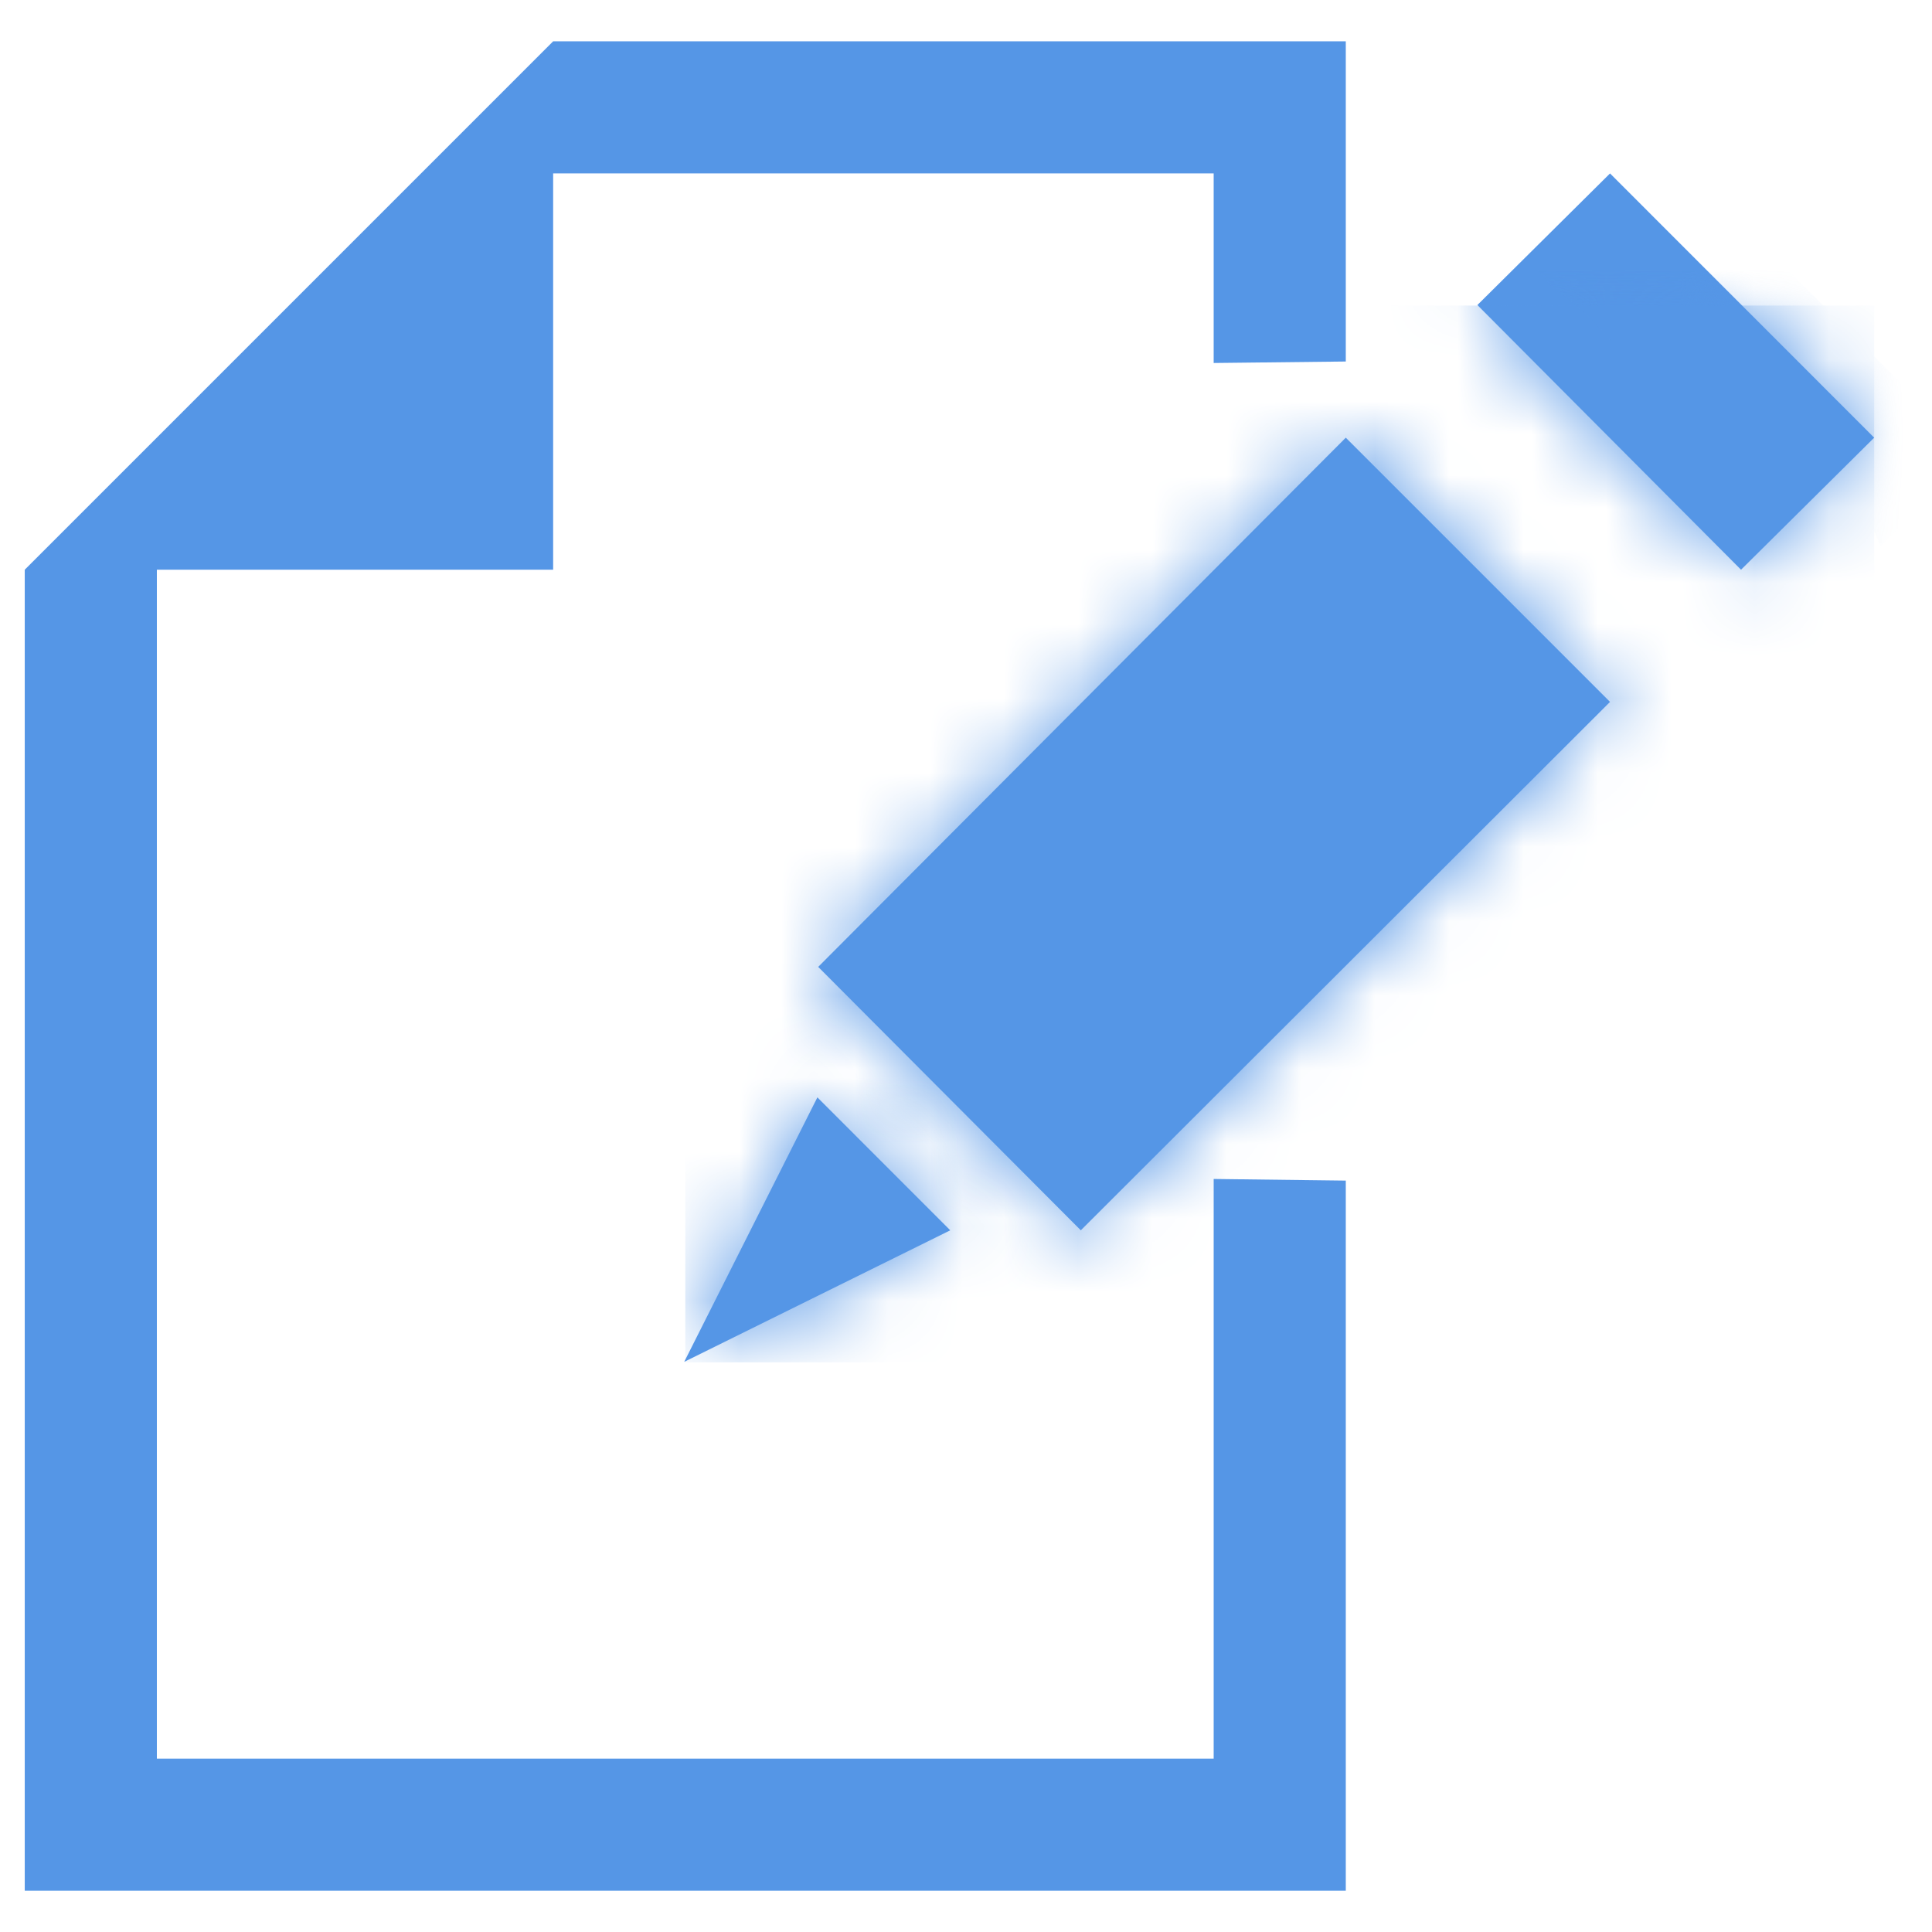 <?xml version="1.0" encoding="UTF-8" standalone="no"?>
<svg width="26px" height="26px" viewBox="0 0 26 26" version="1.1" xmlns="http://www.w3.org/2000/svg" xmlns:xlink="http://www.w3.org/1999/xlink">
    <!-- Generator: Sketch 41.2 (35397) - http://www.bohemiancoding.com/sketch -->
    <title>icon_create_blue</title>
    <desc>Created with Sketch.</desc>
    <defs>
        <polygon id="path-1" points="0.771 1.771 4.319 5.333 6.111 3.556 2.556 0"></polygon>
        <rect id="path-3" x="0" y="0" width="16" height="14.222"></rect>
        <polygon id="path-5" points="0.011 7.122 3.545 10.667 10.667 3.556 7.111 0"></polygon>
        <rect id="path-7" x="0" y="0" width="16" height="14.222"></rect>
        <polygon id="path-9" points="0.764 4.326 4.344 2.556 2.556 0.767"></polygon>
    </defs>
    <g id="Documentation" stroke="none" stroke-width="1" fill="none" fill-rule="evenodd">
        <g id="Documentation-/-Home" transform="translate(-97, -1511)">
            <g id="benefits" transform="translate(0, 1298)">
                <g id="benefit" transform="translate(92, 210)">
                    <g id="icon_create_blue">
                        <g id="Layer_1">
                            <g id="_Group_">
                                <g id="_Group_2" transform="translate(5.333, 3.556)">
                                    <g id="_Group_3" transform="translate(8.111, 1.778)">
                                        <g id="_Group_4">
                                            <g id="_Group_5" transform="translate(0, 0)">
                                                <g id="_Clip_Group_" transform="translate(10.667, 0)">
                                                    <polygon id="_Clipping_Path_5" fill="#5596E6" points="0.771 1.771 4.319 5.333 6.111 3.556 2.556 0"></polygon>
                                                    <g id="Clipped">
                                                        <mask id="mask-2" fill="white">
                                                            <use xlink:href="#path-1"></use>
                                                        </mask>
                                                        <g id="_Clipping_Path_"></g>
                                                        <g id="_Clip_Group_2" mask="url(#mask-2)">
                                                            <g transform="translate(-9.889, 1.778)">
                                                                <rect id="_Clipping_Path_6" fill="#5596E6" x="0" y="0" width="16" height="14.222"></rect>
                                                                <g id="Clipped" stroke-width="1" fill="none">
                                                                    <mask id="mask-4" fill="white">
                                                                        <use xlink:href="#path-3"></use>
                                                                    </mask>
                                                                    <g id="_Clipping_Path_2"></g>
                                                                    <path d="M11.66,-0.238 C12.247,0.131 12.693,0.685 12.93,1.337 C14.287,1.203 15.57,1.976 16.087,3.237 L17.321,2.004 L12.425,-2.889 L10.601,-1.067 C10.919,-0.927 11.21,-0.731 11.46,-0.489 C11.532,-0.41 11.599,-0.326 11.66,-0.238 L11.66,-0.238 Z" id="_Path_" fill="#5596E6" mask="url(#mask-4)"></path>
                                                                </g>
                                                            </g>
                                                        </g>
                                                    </g>
                                                </g>
                                                <g id="_Clip_Group_3" transform="translate(2.556, 3.556)">
                                                    <polygon id="_Compound_Clipping_Path_2" fill="#5596E6" points="0.011 7.122 3.545 10.667 10.667 3.556 7.111 0"></polygon>
                                                    <g id="Clipped">
                                                        <mask id="mask-6" fill="white">
                                                            <use xlink:href="#path-5"></use>
                                                        </mask>
                                                        <g id="_Compound_Clipping_Path_"></g>
                                                        <g id="_Clip_Group_4" mask="url(#mask-6)">
                                                            <g transform="translate(-1.778, -1.778)">
                                                                <rect id="_Clipping_Path_7" fill="#5596E6" x="-4.54747351e-13" y="-2.27373675e-13" width="16" height="14.222"></rect>
                                                                <g id="Clipped" stroke-width="1" fill="none" transform="translate(-0, -0)">
                                                                    <mask id="mask-8" fill="white">
                                                                        <use xlink:href="#path-7"></use>
                                                                    </mask>
                                                                    <g id="_Clipping_Path_2"></g>
                                                                    <g id="Group" mask="url(#mask-8)" fill="#5596E6">
                                                                        <g transform="translate(1.778, 0)">
                                                                            <path d="M9.765,7.934 C9.568,8.814 8.916,9.521 8.055,9.788 C7.587,10.13 7.019,10.307 6.439,10.293 L6.382,10.293 L6.272,10.293 C5.718,10.306 5.175,10.147 4.715,9.838 C3.378,10.274 1.973,10.463 0.569,10.398 C0.203,10.373 -4.54747351e-13,10.288 -4.54747351e-13,10.162 L-4.54747351e-13,14.222 L12.444,14.222 L12.444,6.681 C12.444,7.084 10.702,7.513 9.765,7.934 Z" id="_Path_2"></path>
                                                                            <path d="M11.15,1.337 C11.616,1.278 12.089,1.34 12.524,1.515 L12.524,0.059 L10.267,0.059 C10.667,0.401 10.972,0.841 11.15,1.337 L11.15,1.337 Z" id="_Path_3"></path>
                                                                            <path d="M5.396,1.022 C5.458,0.667 5.145,-2.27373675e-13 5.333,-2.27373675e-13 L-4.54747351e-13,-2.27373675e-13 L-4.54747351e-13,4.405 C-4.54747351e-13,2.924 3.467,2.169 5.396,1.022 Z" id="_Path_4"></path>
                                                                        </g>
                                                                    </g>
                                                                </g>
                                                            </g>
                                                        </g>
                                                    </g>
                                                </g>
                                                <g id="_Clip_Group_5" transform="translate(0, 11.667)">
                                                    <polygon id="_Clipping_Path_8" fill="#5596E6" points="0.764 4.326 4.344 2.556 2.556 0.767"></polygon>
                                                    <g id="Clipped">
                                                        <mask id="mask-10" fill="white">
                                                            <use xlink:href="#path-9"></use>
                                                        </mask>
                                                        <g id="_Clipping_Path_4"></g>
                                                        <g id="_Clip_Group_6" mask="url(#mask-10)" fill="#5596E6">
                                                            <g transform="translate(0.778, -9.889)" id="_Clipping_Path_9">
                                                                <rect x="0" y="0" width="16" height="14.222"></rect>
                                                            </g>
                                                        </g>
                                                    </g>
                                                </g>
                                            </g>
                                        </g>
                                    </g>
                                    <polygon id="_Path_5" fill="#5596E6" points="16 15.31 16 23.111 1.778 23.111 1.778 7.111 7.111 7.111 7.111 1.778 16 1.778 16 4.329 17.778 4.309 17.778 0 7.111 0 0 7.111 0 7.532 0 23.022 0 24.889 17.778 24.889 17.778 15.332"></polygon>
                                </g>
                                <rect id="_Rectangle_" x="0" y="0" width="32" height="32"></rect>
                            </g>
                        </g>
                    </g>
                </g>
            </g>
        </g>
    </g>
</svg>